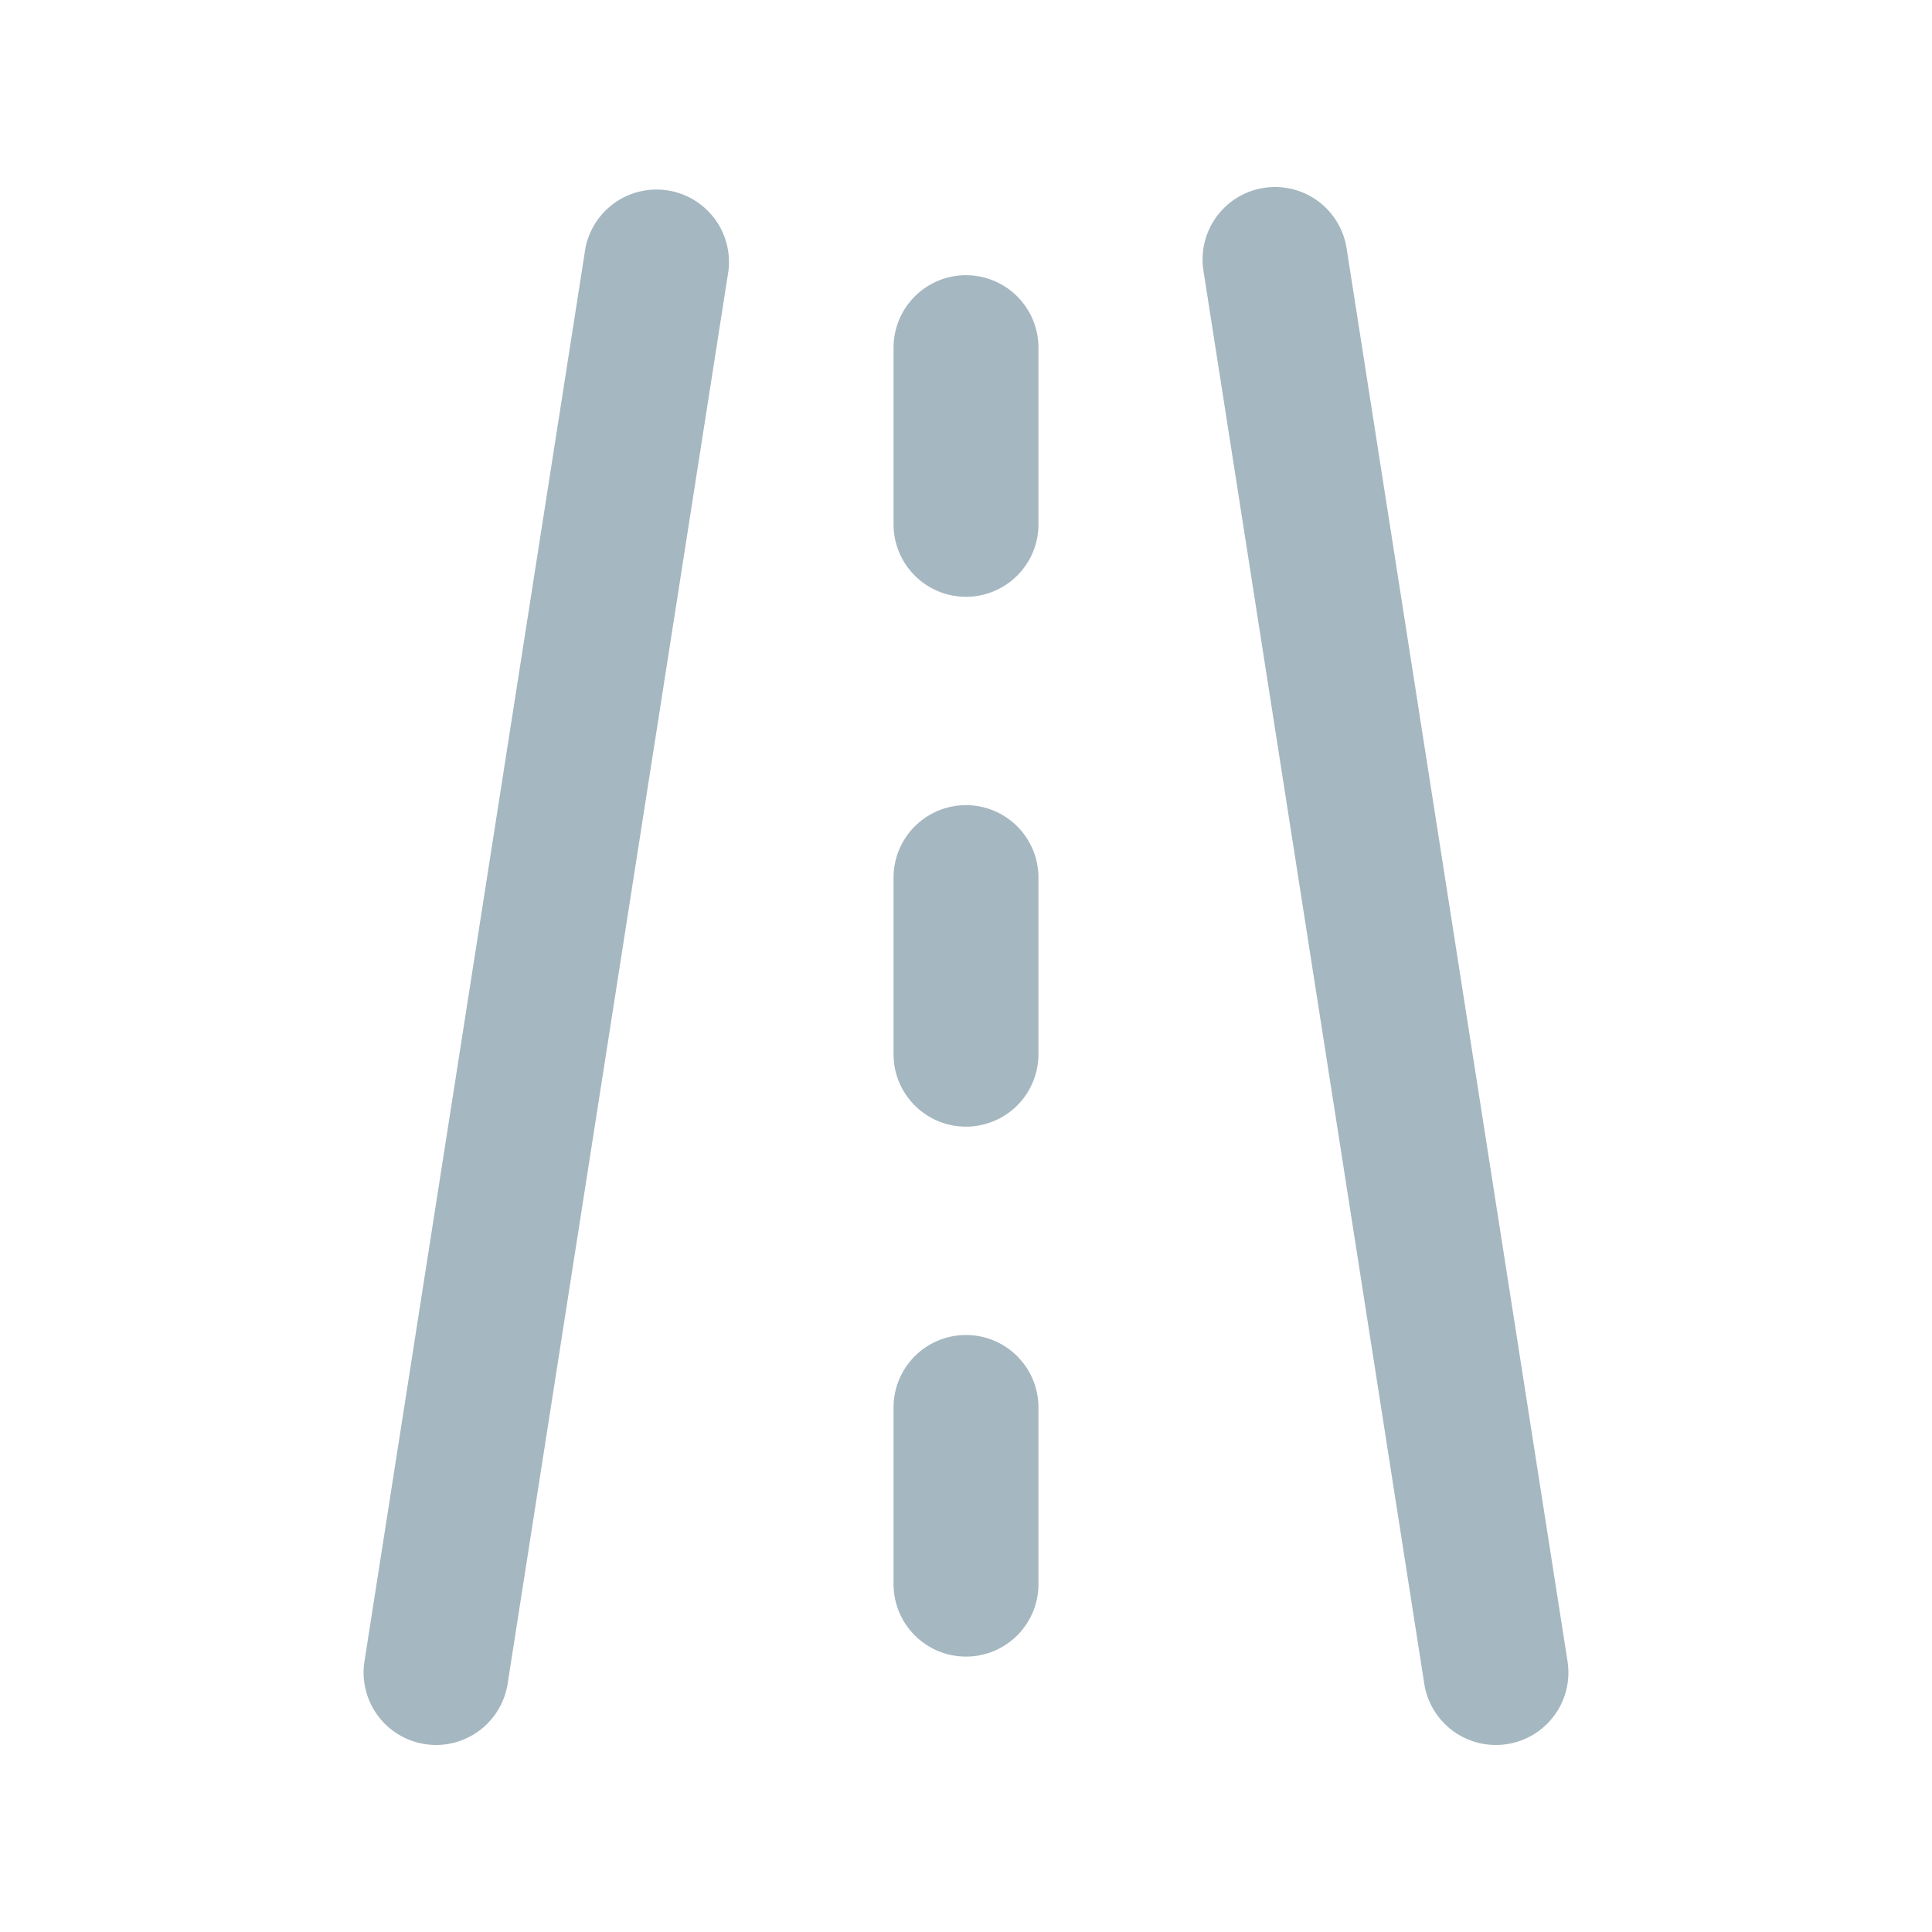 <svg xmlns="http://www.w3.org/2000/svg" width="20" height="20" fill="none" viewBox="0 0 20 20">
  <g class="20x20/Outline/streets">
    <path fill="#A5B7C0" fill-rule="evenodd" d="M4.399 18.055a.75.75 0 0 0 .856-.625L7.541 2.802A.75.75 0 0 0 6.06 2.57L3.773 17.198a.75.75 0 0 0 .626.857Zm11.202 0a.75.75 0 0 0 .626-.857L13.94 2.57a.75.75 0 0 0-1.482.232l2.286 14.628a.75.75 0 0 0 .856.625ZM10.75 5.428a.75.75 0 0 1-1.5 0V3.599a.75.75 0 1 1 1.5 0v1.829ZM10 11.663a.75.75 0 0 0 .75-.75V9.085a.75.75 0 0 0-1.5 0v1.828c0 .415.336.75.75.75Zm.75 4.736a.75.75 0 0 1-1.5 0V14.57a.75.75 0 0 1 1.5 0v1.83Z" class="Primary" clip-rule="evenodd"/>
  </g>
</svg>
